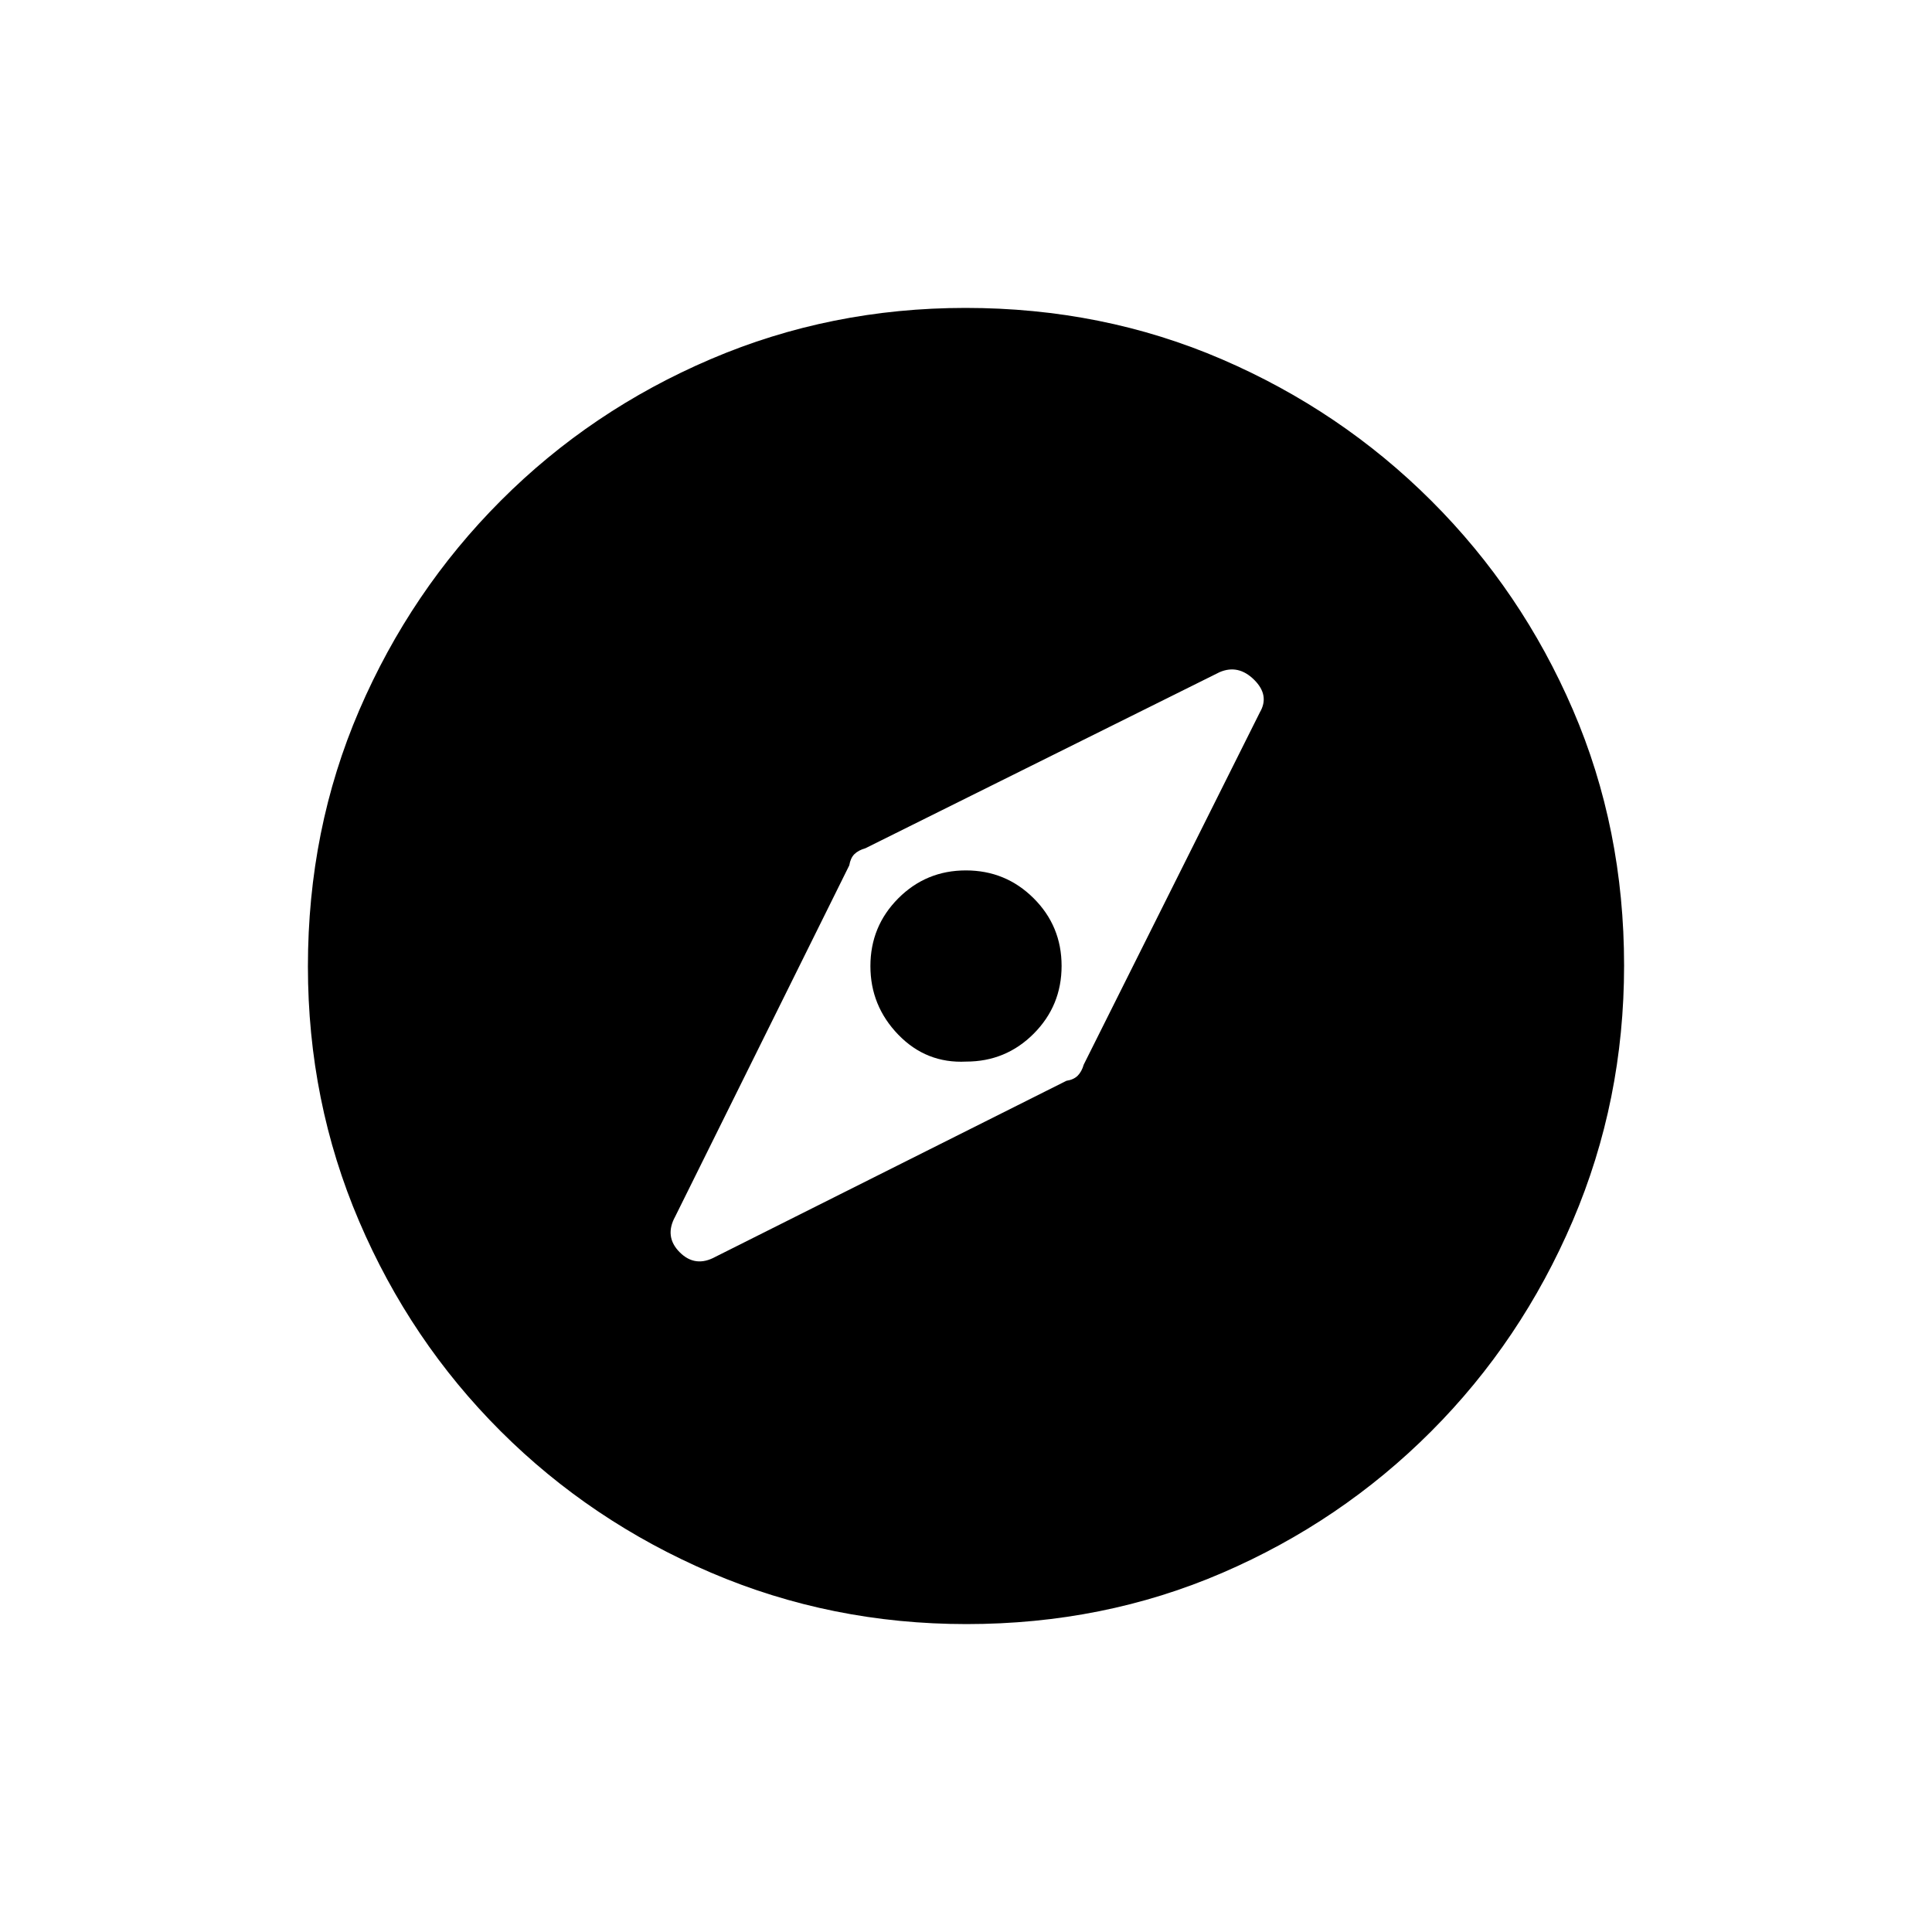 <svg xmlns="http://www.w3.org/2000/svg" height="20" viewBox="0 -960 960 960" width="20"><path d="M480.05-432.5q-19.76 1-33.66-13.34-13.89-14.34-13.89-34.11 0-19.76 13.84-33.66 13.84-13.89 33.61-13.89 19.76 0 33.66 13.84 13.89 13.84 13.89 33.61 0 19.76-13.84 33.66-13.84 13.89-33.61 13.89Zm.19 279.5q-67.15 0-126.87-25.52-59.72-25.53-104.62-70.35-44.9-44.83-70.32-104.33Q153-412.7 153-479.76q0-68.15 25.52-127.37 25.53-59.22 70.35-104.12 44.83-44.9 104.33-70.32Q412.7-807 479.76-807q68.15 0 127.37 25.52 59.22 25.53 104.12 70.35 44.9 44.83 70.32 103.83Q807-548.3 807-480.24q0 67.15-25.52 126.87-25.53 59.72-70.35 104.62-44.83 44.9-103.83 70.32Q548.3-153 480.24-153Zm-.27-17.5q128.53 0 219.03-90.47 90.5-90.46 90.5-219 0-128.53-90.47-219.03-90.46-90.5-219-90.5-128.53 0-219.03 90.47-90.5 90.46-90.5 219 0 128.53 90.47 219.03 90.46 90.5 219 90.5Zm.03 2.5q-130 0-221-91t-91-221q0-130 91-221t221-91q130 0 221 91t91 221q0 130-91 221t-221 91Zm49.91-254.96q3.59-.54 5.59-2.54t3-5.5L626-606q5-8.5-2.85-16.25T606-626l-176 87.5q-3.5 1-5.44 2.91-1.94 1.9-2.56 5.59l-86.5 174.5q-5.5 10 2.25 17.75t17.75 2.25l174.41-87.46Z"/></svg>